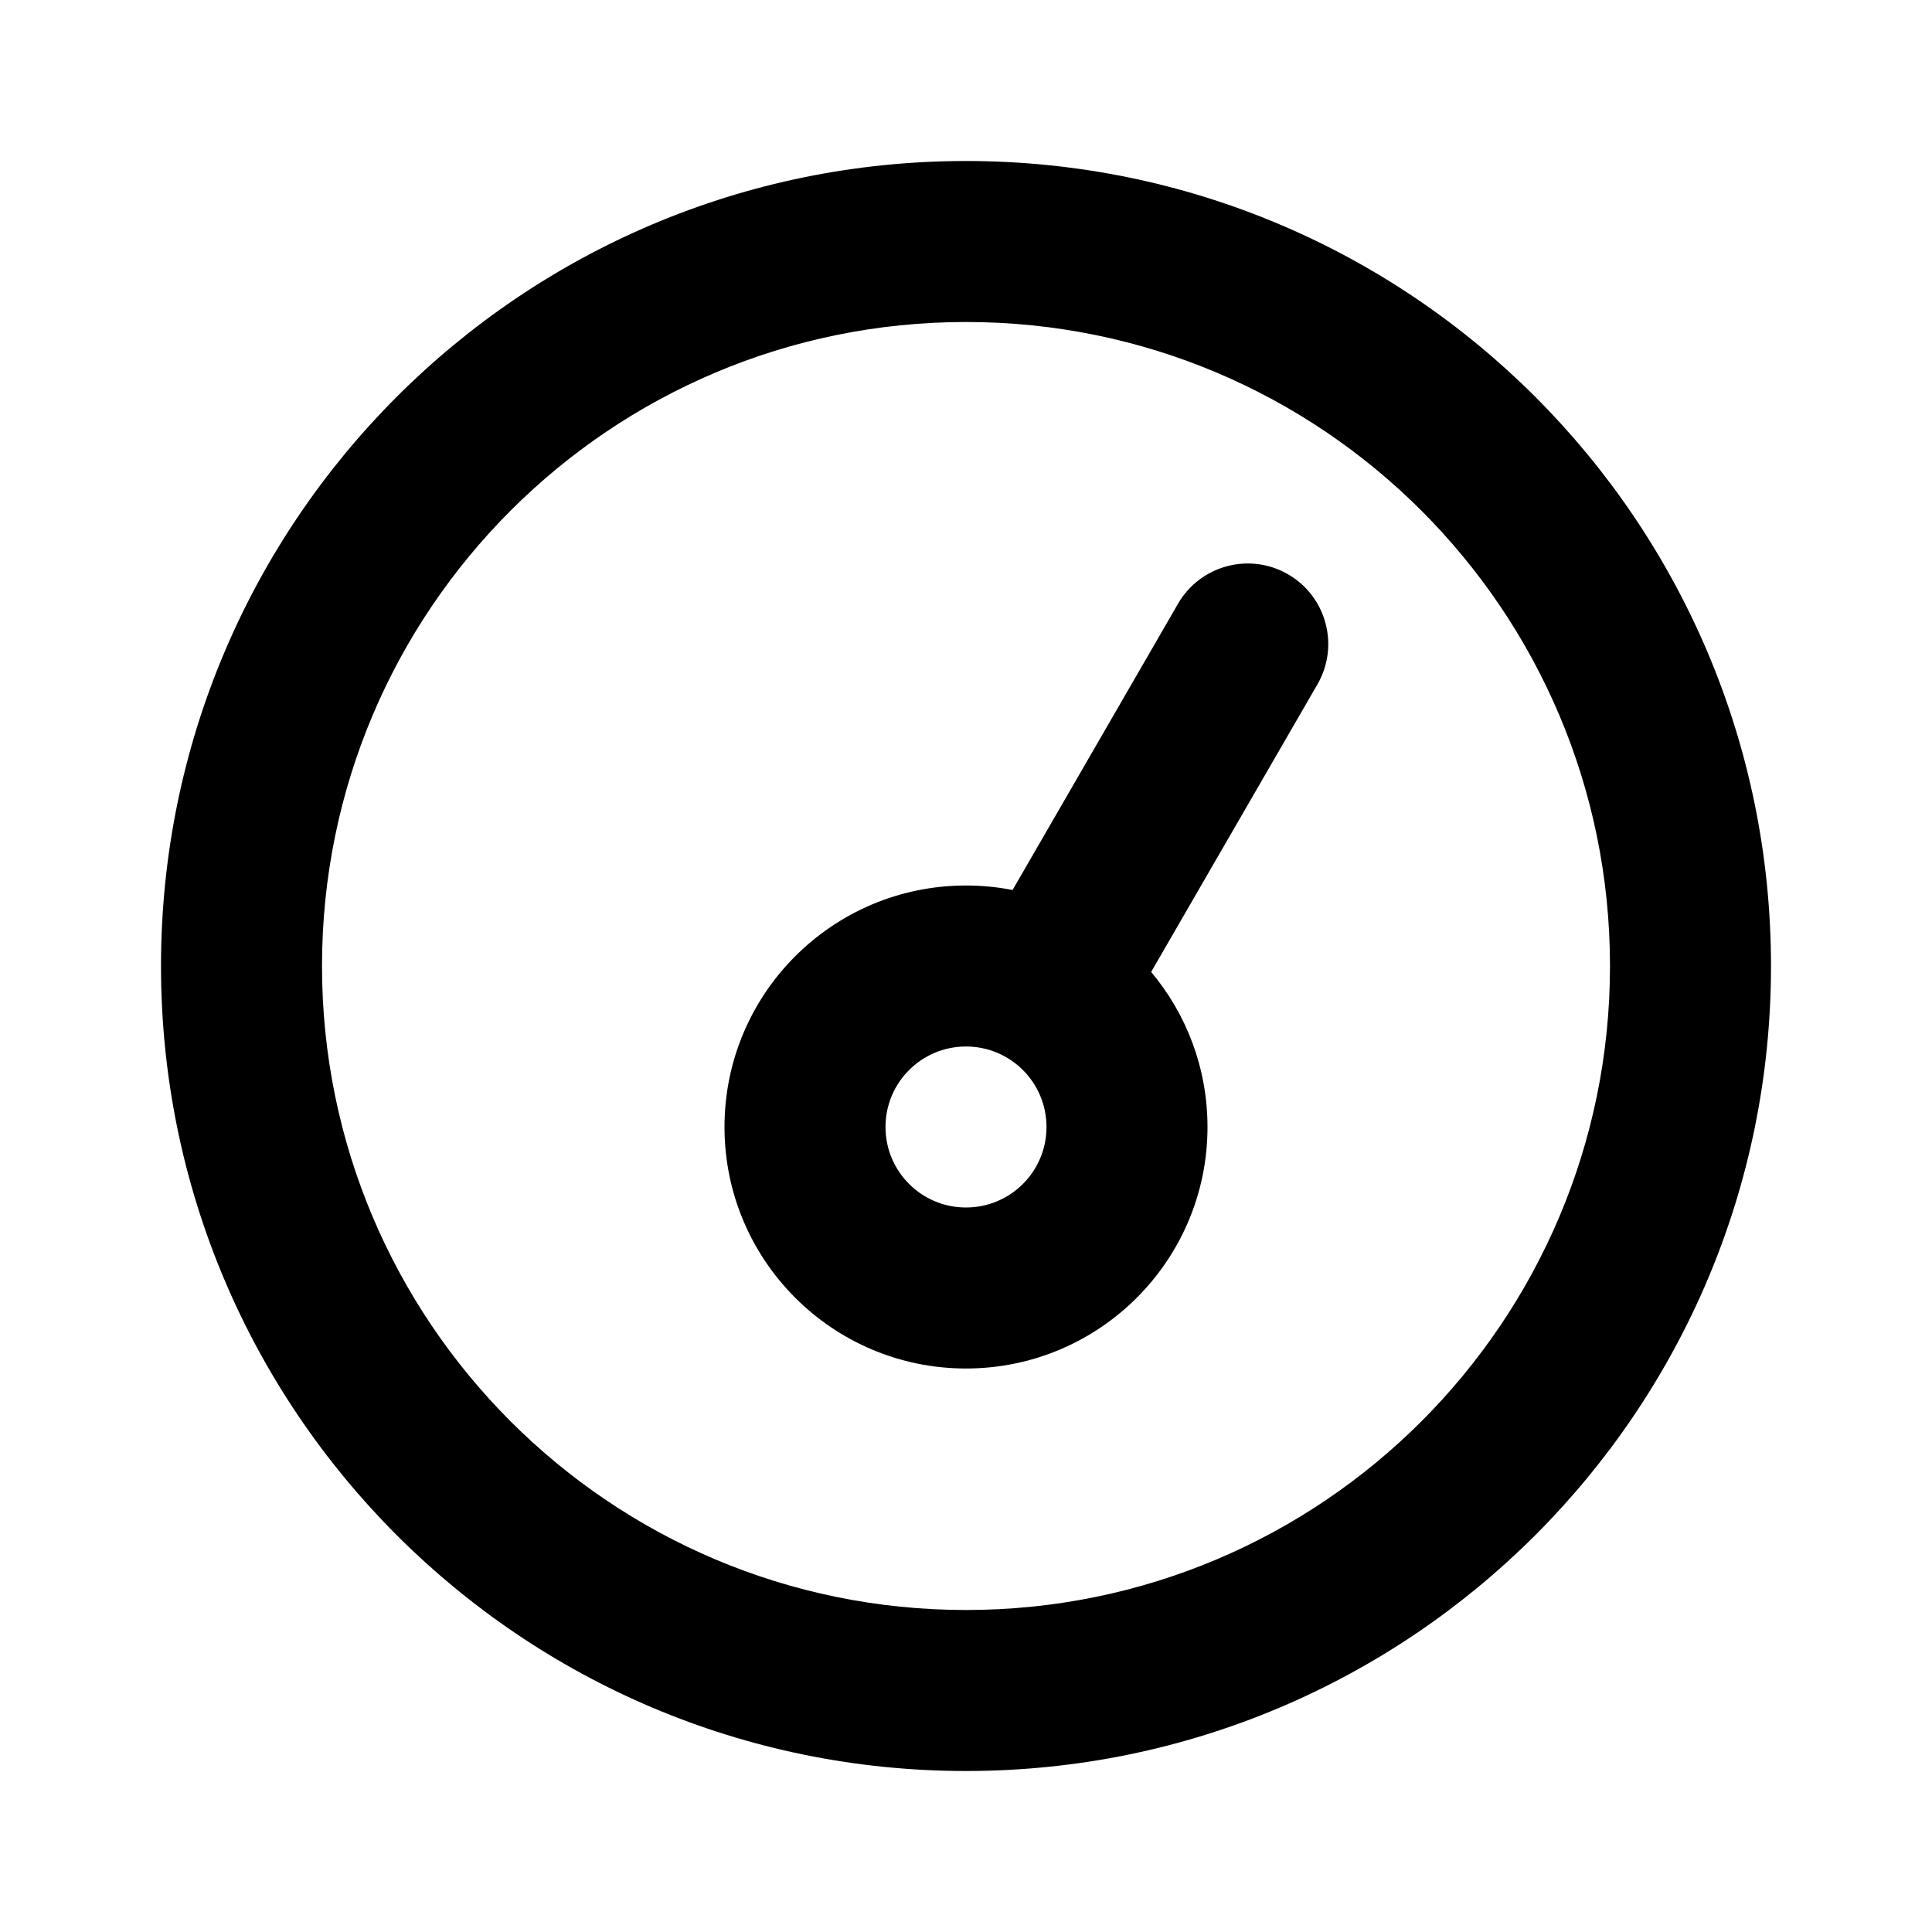 <?xml version="1.0" encoding="UTF-8"?>
<svg width="48px" height="48px" viewBox="0 0 48 48" version="1.1" xmlns="http://www.w3.org/2000/svg" xmlns:xlink="http://www.w3.org/1999/xlink">
    <!-- Generator: Sketch 49.3 (51167) - http://www.bohemiancoding.com/sketch -->
    <title>theicons.co/svg/ui-64</title>
    <desc>Created with Sketch.</desc>
    <defs></defs>
    <g id="The-Icons" stroke="none" stroke-width="1" fill="none" fill-rule="evenodd">
        <g id="v-1.5" transform="translate(-1536, -2784)" fill="#000000">
            <g id="UI" transform="translate(96, 2496)">
                <g id="Dashboard-2" transform="translate(1440, 288)">
                    <path d="M29.268,14.999 C29.821,14.043 31.045,13.716 32.001,14.268 C32.957,14.821 33.284,16.045 32.732,17.001 L28.6,24.148 C29.474,25.19 30,26.534 30,28 C30,31.314 27.314,34 24,34 C20.686,34 18,31.314 18,28 C18,24.686 20.686,22 24,22 C24.396,22 24.783,22.038 25.157,22.112 L29.268,14.999 Z M24,44 C12.954,44 4,35.046 4,24 C4,12.954 12.954,4 24,4 C35.046,4 44,12.954 44,24 C44,35.046 35.046,44 24,44 Z M24,40 C32.837,40 40,32.837 40,24 C40,15.163 32.837,8 24,8 C15.163,8 8,15.163 8,24 C8,32.837 15.163,40 24,40 Z M24,30 C25.105,30 26,29.105 26,28 C26,26.895 25.105,26 24,26 C22.895,26 22,26.895 22,28 C22,29.105 22.895,30 24,30 Z" id="Combined-Shape"></path>
                </g>
            </g>
        </g>
    </g>
</svg>